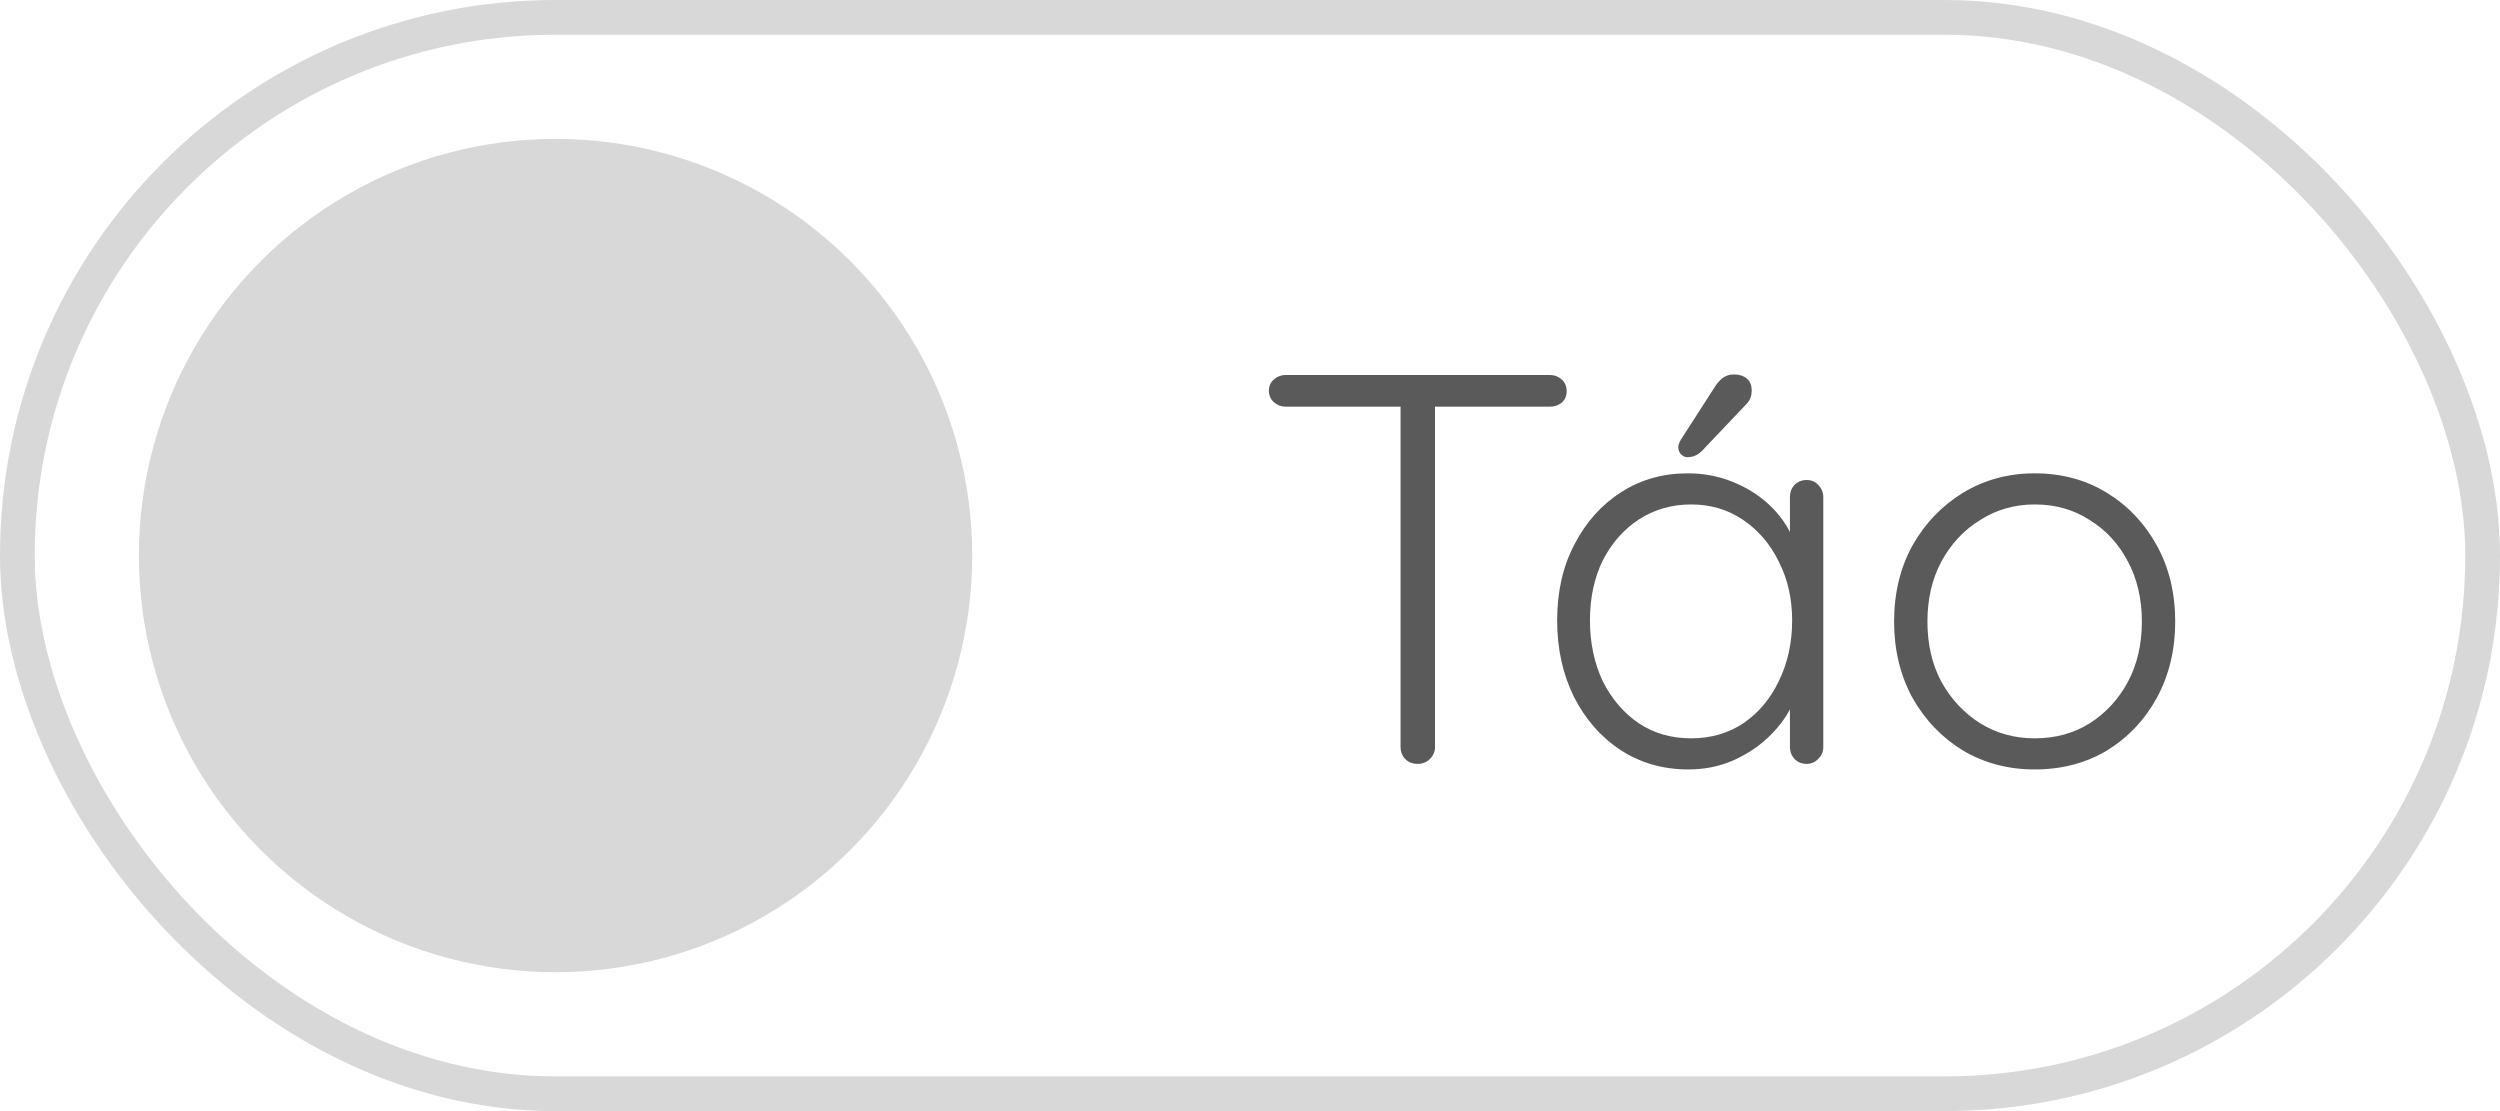 <svg width="72" height="32" viewBox="0 0 72 32" fill="none" xmlns="http://www.w3.org/2000/svg">
<circle cx="16" cy="16" r="12" fill="#D8D8D8"/>
<path d="M40.832 22C40.683 22 40.56 21.952 40.464 21.856C40.379 21.76 40.336 21.648 40.336 21.52V11.328H41.328V21.52C41.328 21.648 41.28 21.76 41.184 21.856C41.088 21.952 40.971 22 40.832 22ZM37.024 11.712C36.896 11.712 36.784 11.669 36.688 11.584C36.592 11.499 36.544 11.387 36.544 11.248C36.544 11.12 36.592 11.013 36.688 10.928C36.784 10.843 36.896 10.8 37.024 10.8H44.64C44.768 10.8 44.88 10.843 44.976 10.928C45.072 11.013 45.12 11.125 45.12 11.264C45.12 11.403 45.072 11.515 44.976 11.6C44.88 11.675 44.768 11.712 44.64 11.712H37.024ZM52.031 13.824C52.169 13.824 52.281 13.872 52.367 13.968C52.462 14.064 52.511 14.181 52.511 14.32V21.52C52.511 21.648 52.462 21.76 52.367 21.856C52.27 21.952 52.158 22 52.031 22C51.892 22 51.775 21.952 51.678 21.856C51.593 21.76 51.55 21.648 51.55 21.52V19.616L51.822 19.488C51.822 19.787 51.737 20.091 51.566 20.4C51.407 20.709 51.182 20.997 50.895 21.264C50.606 21.531 50.265 21.749 49.87 21.92C49.486 22.08 49.071 22.16 48.623 22.16C47.897 22.16 47.246 21.973 46.67 21.6C46.105 21.227 45.657 20.715 45.327 20.064C45.007 19.413 44.846 18.683 44.846 17.872C44.846 17.04 45.012 16.309 45.343 15.68C45.673 15.04 46.121 14.539 46.687 14.176C47.252 13.813 47.892 13.632 48.606 13.632C49.065 13.632 49.492 13.712 49.886 13.872C50.292 14.032 50.644 14.251 50.943 14.528C51.241 14.805 51.471 15.125 51.63 15.488C51.801 15.84 51.886 16.208 51.886 16.592L51.55 16.352V14.32C51.55 14.181 51.593 14.064 51.678 13.968C51.775 13.872 51.892 13.824 52.031 13.824ZM48.703 21.264C49.268 21.264 49.769 21.12 50.206 20.832C50.644 20.533 50.985 20.128 51.23 19.616C51.486 19.093 51.614 18.512 51.614 17.872C51.614 17.243 51.486 16.677 51.23 16.176C50.985 15.675 50.644 15.275 50.206 14.976C49.769 14.677 49.268 14.528 48.703 14.528C48.148 14.528 47.647 14.672 47.199 14.96C46.761 15.248 46.414 15.643 46.158 16.144C45.913 16.645 45.791 17.221 45.791 17.872C45.791 18.512 45.913 19.093 46.158 19.616C46.414 20.128 46.761 20.533 47.199 20.832C47.636 21.12 48.137 21.264 48.703 21.264ZM48.59 13.168C48.537 13.168 48.478 13.141 48.414 13.088C48.361 13.024 48.334 12.955 48.334 12.88C48.334 12.816 48.361 12.741 48.414 12.656L49.391 11.136C49.444 11.051 49.513 10.971 49.599 10.896C49.694 10.821 49.806 10.784 49.934 10.784C50.094 10.784 50.222 10.827 50.319 10.912C50.414 10.997 50.457 11.12 50.447 11.28C50.447 11.355 50.431 11.424 50.398 11.488C50.377 11.541 50.34 11.595 50.286 11.648L49.087 12.912C49.023 12.987 48.948 13.051 48.862 13.104C48.777 13.147 48.687 13.168 48.59 13.168ZM62.646 17.904C62.646 18.715 62.47 19.445 62.118 20.096C61.766 20.736 61.286 21.243 60.678 21.616C60.07 21.979 59.376 22.16 58.598 22.16C57.84 22.16 57.152 21.979 56.534 21.616C55.926 21.243 55.44 20.736 55.078 20.096C54.726 19.445 54.55 18.715 54.55 17.904C54.55 17.083 54.726 16.352 55.078 15.712C55.44 15.072 55.926 14.565 56.534 14.192C57.152 13.819 57.84 13.632 58.598 13.632C59.376 13.632 60.07 13.819 60.678 14.192C61.286 14.565 61.766 15.072 62.118 15.712C62.47 16.352 62.646 17.083 62.646 17.904ZM61.686 17.904C61.686 17.253 61.552 16.677 61.286 16.176C61.019 15.664 60.651 15.264 60.182 14.976C59.723 14.677 59.195 14.528 58.598 14.528C58.022 14.528 57.499 14.677 57.03 14.976C56.56 15.264 56.187 15.664 55.91 16.176C55.643 16.677 55.51 17.253 55.51 17.904C55.51 18.555 55.643 19.131 55.91 19.632C56.187 20.133 56.56 20.533 57.03 20.832C57.499 21.12 58.022 21.264 58.598 21.264C59.195 21.264 59.723 21.12 60.182 20.832C60.651 20.533 61.019 20.133 61.286 19.632C61.552 19.131 61.686 18.555 61.686 17.904Z" fill="#5A5A5A"/>
<rect x="0.5" y="0.5" width="71" height="31" rx="15.5" stroke="#D8D8D8"/>
</svg>

